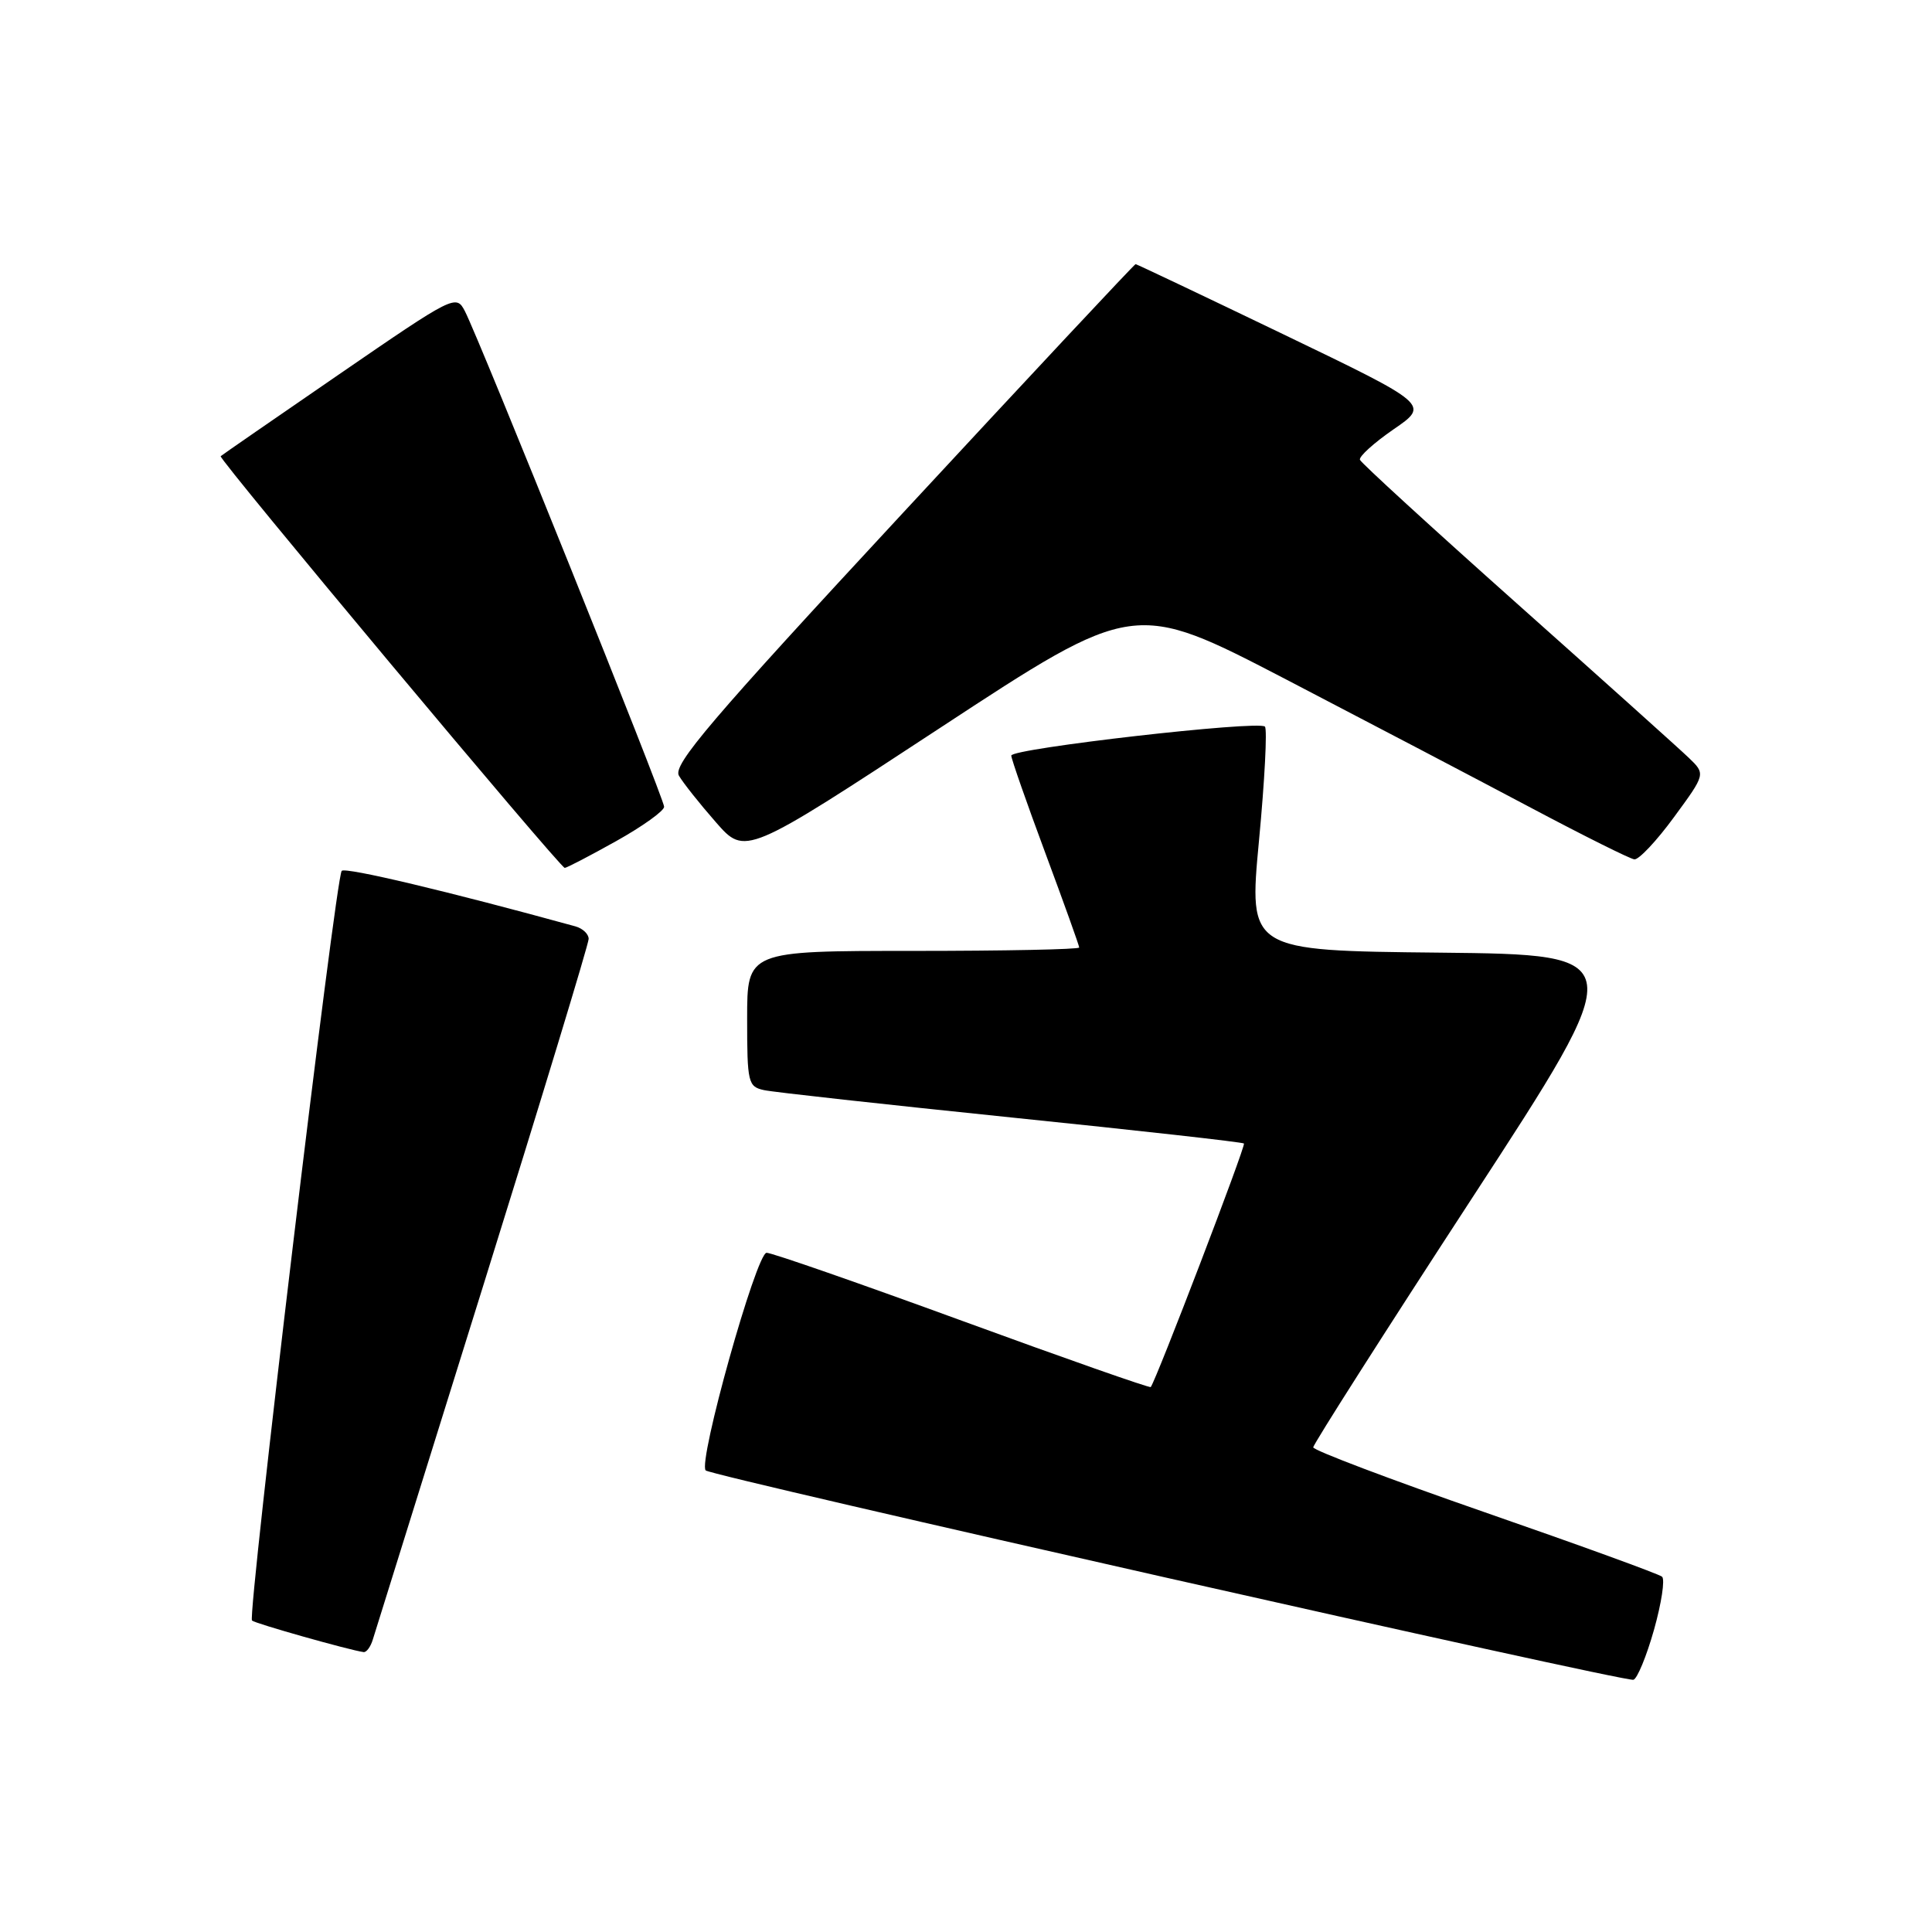 <?xml version="1.0" encoding="UTF-8" standalone="no"?>
<!DOCTYPE svg PUBLIC "-//W3C//DTD SVG 1.1//EN" "http://www.w3.org/Graphics/SVG/1.1/DTD/svg11.dtd" >
<svg xmlns="http://www.w3.org/2000/svg" xmlns:xlink="http://www.w3.org/1999/xlink" version="1.1" viewBox="0 0 256 256">
 <g >
 <path fill="currentColor"
d=" M 219.16 215.97 C 220.15 212.45 220.64 209.28 220.23 208.92 C 219.83 208.57 209.27 204.73 196.76 200.39 C 184.26 196.05 174.02 192.17 174.01 191.78 C 174.01 191.38 183.47 176.53 195.04 158.78 C 216.08 126.50 216.08 126.50 190.76 126.23 C 165.45 125.97 165.45 125.97 166.82 111.42 C 167.58 103.41 167.93 96.60 167.61 96.28 C 166.77 95.43 134.00 99.18 134.00 100.12 C 134.00 100.55 136.03 106.35 138.50 113.00 C 140.97 119.65 143.00 125.30 143.00 125.55 C 143.00 125.80 133.10 126.00 121.00 126.00 C 99.00 126.00 99.00 126.00 99.00 134.98 C 99.00 143.48 99.12 143.99 101.25 144.45 C 102.49 144.72 117.22 146.34 134.00 148.07 C 150.78 149.79 164.65 151.34 164.83 151.52 C 165.11 151.78 153.21 182.86 152.48 183.79 C 152.36 183.95 141.14 180.01 127.55 175.04 C 113.96 170.07 102.28 166.00 101.58 166.00 C 100.22 166.00 92.44 193.78 93.51 194.84 C 94.26 195.59 215.12 222.87 216.43 222.58 C 216.93 222.47 218.16 219.50 219.16 215.97 Z  M 49.40 217.25 C 49.70 216.29 56.25 195.27 63.97 170.55 C 71.69 145.82 78.00 125.06 78.00 124.41 C 78.00 123.76 77.21 123.02 76.25 122.75 C 59.46 118.13 45.79 114.88 45.28 115.39 C 44.48 116.18 32.77 214.10 33.39 214.73 C 33.79 215.12 46.31 218.66 48.18 218.91 C 48.56 218.96 49.11 218.21 49.40 217.25 Z  M 81.65 111.45 C 85.14 109.50 88.00 107.45 88.00 106.90 C 88.00 105.81 63.54 44.98 61.60 41.23 C 60.44 38.99 60.17 39.13 44.96 49.58 C 36.46 55.42 29.38 60.31 29.24 60.45 C 28.89 60.77 74.22 115.00 74.83 115.00 C 75.09 115.00 78.16 113.40 81.65 111.45 Z  M 221.81 108.28 C 226.01 102.56 226.01 102.56 223.76 100.40 C 222.52 99.21 212.28 90.02 201.00 79.97 C 189.72 69.92 180.36 61.35 180.20 60.93 C 180.03 60.51 182.03 58.70 184.65 56.89 C 189.42 53.62 189.42 53.62 170.08 44.31 C 159.44 39.19 150.62 35.00 150.47 35.00 C 150.32 35.00 136.42 49.86 119.58 68.03 C 94.09 95.52 89.13 101.35 89.96 102.78 C 90.51 103.73 92.71 106.50 94.85 108.94 C 98.74 113.39 98.74 113.39 124.52 96.48 C 150.29 79.57 150.29 79.57 170.40 90.02 C 181.45 95.77 196.12 103.46 203.00 107.11 C 209.88 110.76 215.98 113.80 216.56 113.87 C 217.14 113.94 219.51 111.43 221.81 108.28 Z "/>
</g>
</svg>